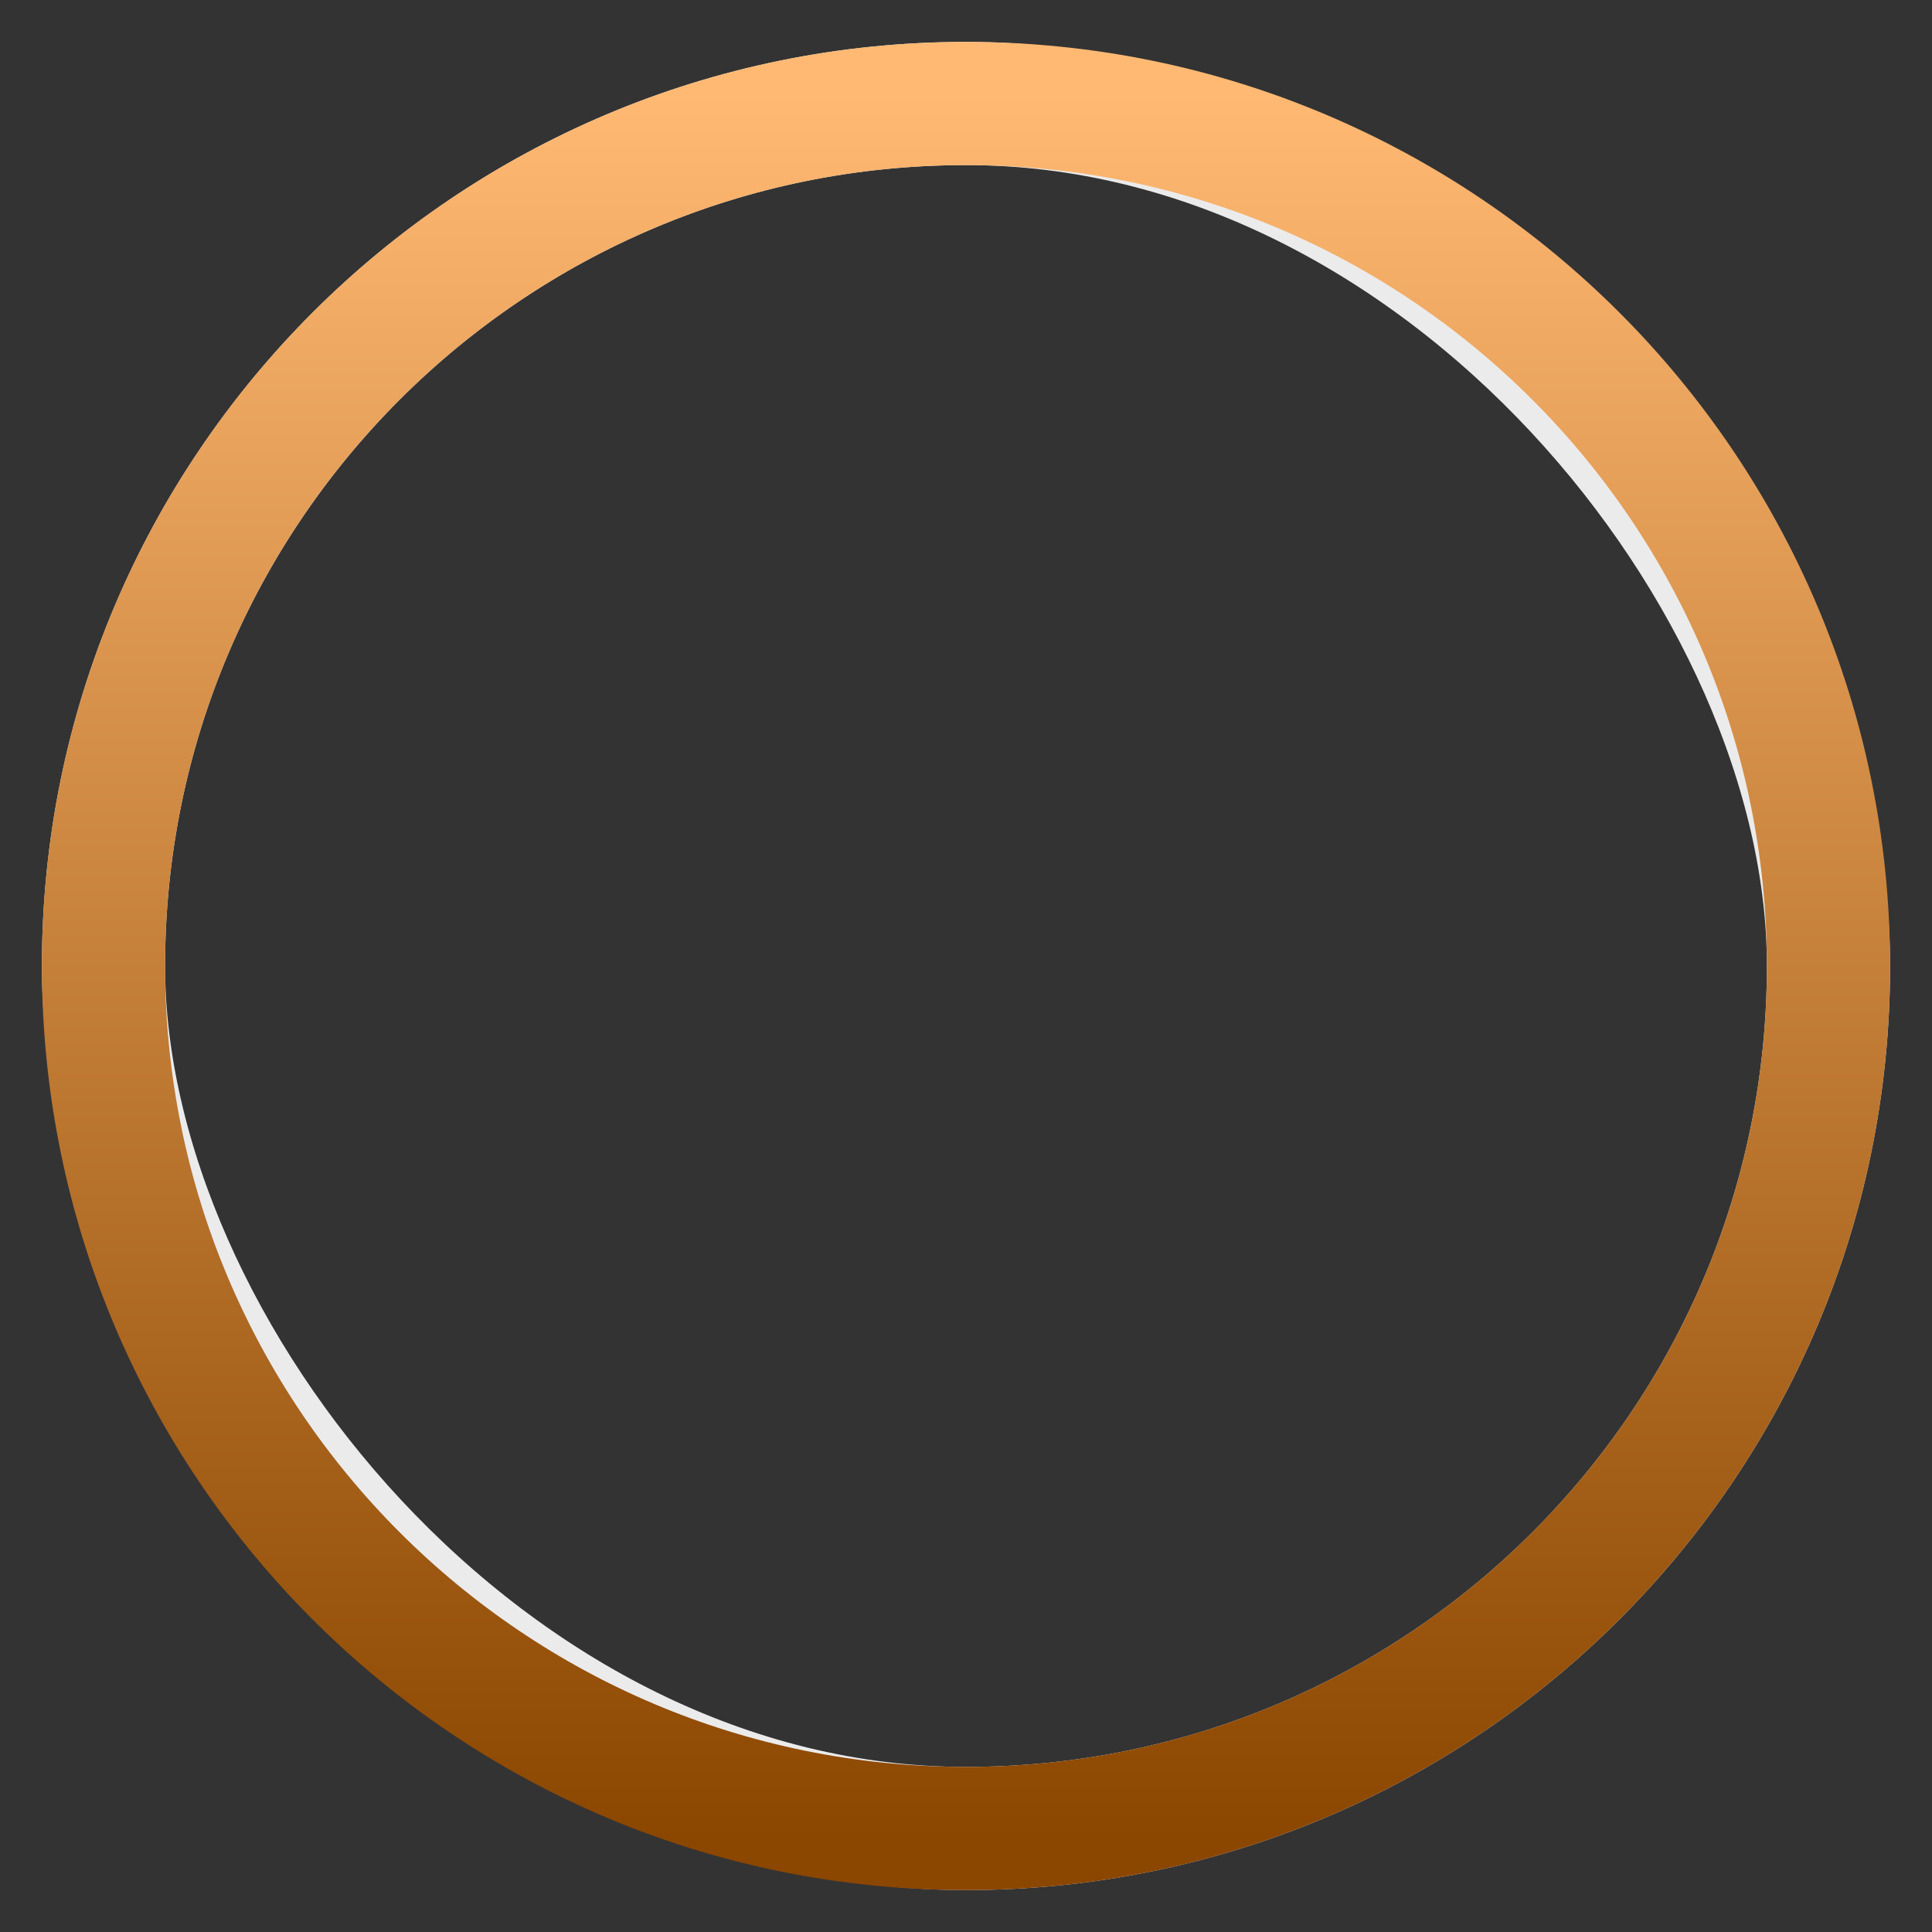 <svg xmlns="http://www.w3.org/2000/svg" width="56" height="56" viewBox="0 0 56 56">
    <rect x="0" y="0" width="56" height="56" fill="#333333" stroke="none"/>
    <defs>
        <linearGradient id="h4uvl2gp8a" x1="50%" x2="50%" y1="0%" y2="100%">
            <stop offset="0%" stop-color="#FFB973"/>
            <stop offset="100%" stop-color="#8B4600"/>
        </linearGradient>
    </defs>
    <g fill="none" fill-rule="evenodd">
        <g stroke-width="3.571">
            <rect width="50" height="50" x="3" y="3" stroke="#EBEBEB" rx="25"/>
            <path stroke="url(#h4uvl2gp8a)" stroke-dasharray="205.357 8927.679" stroke-linecap="round" d="M28 3c13.807 0 25 11.193 25 25S41.807 53 28 53 3 41.807 3 28 14.193 3 28 3z"/>
        </g>
    </g>
</svg>
